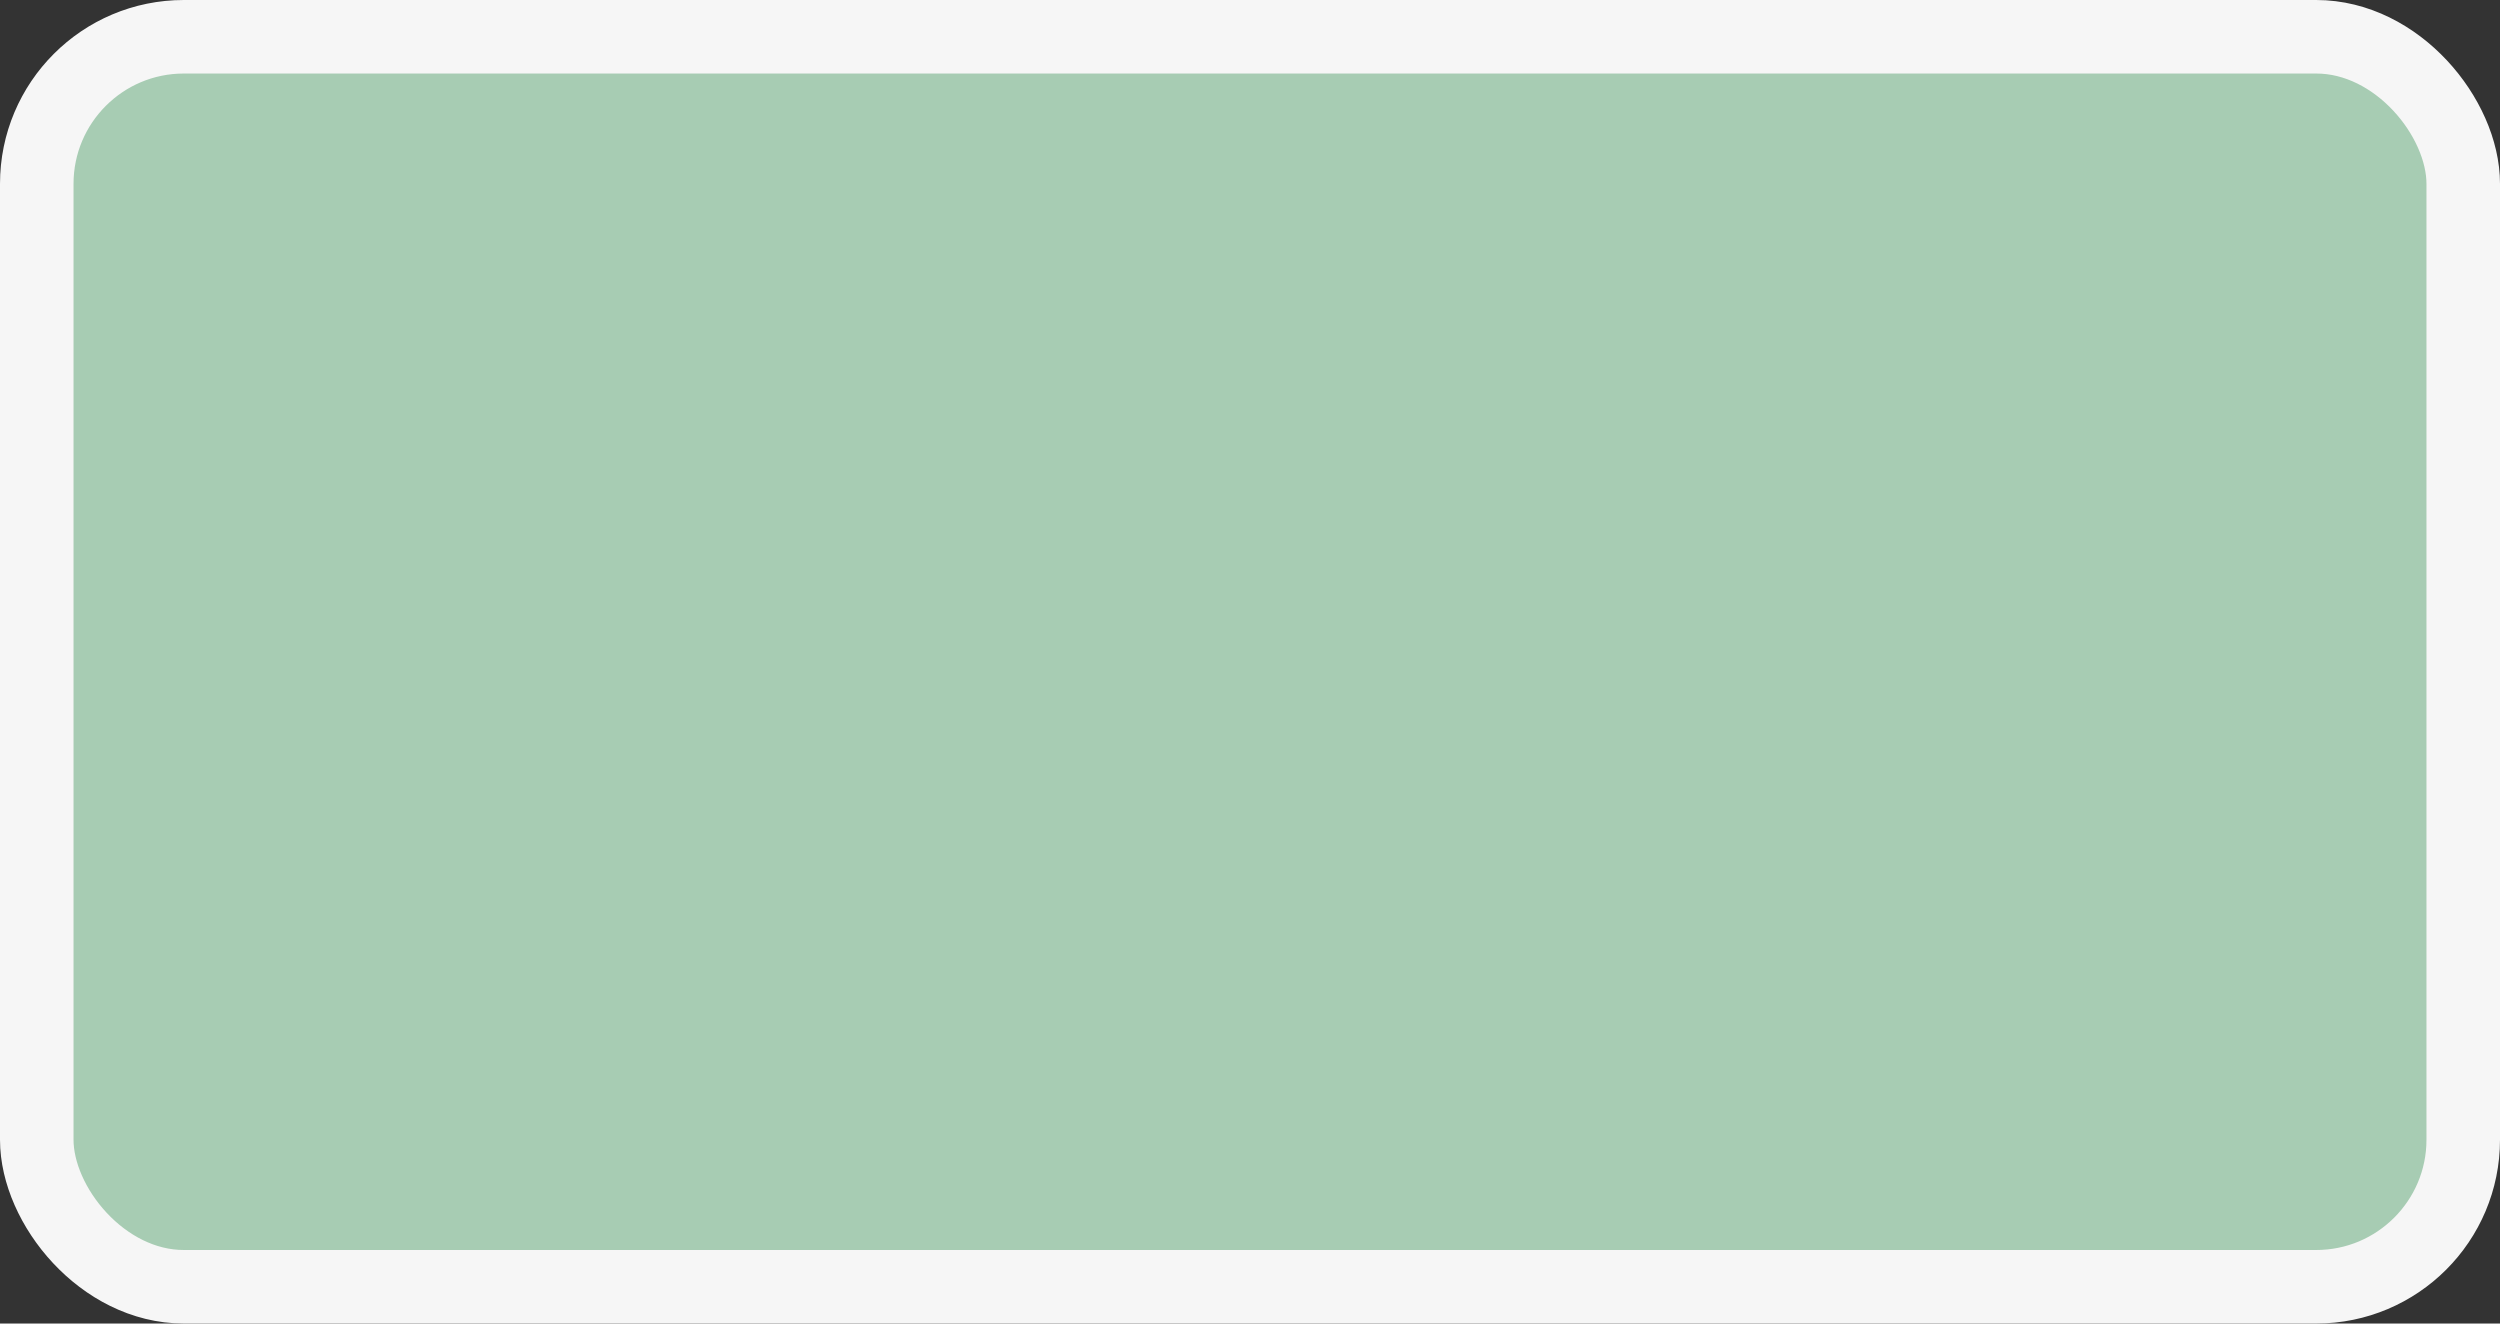 <?xml version='1.0' encoding='utf-8'?>
<svg xmlns="http://www.w3.org/2000/svg" width="100%" height="100%" viewBox="0 0 34 18">
  <rect x="0" y="0" width="34" height="18" fill="#333333" stroke="none"/>
  <rect x="0.5" y="0.5" width="33.0" height="17.0" rx="2" ry="2" id="shield" style="fill:#a7ccb3;stroke:#f6f6f6;stroke-width:1;"/>
</svg>
